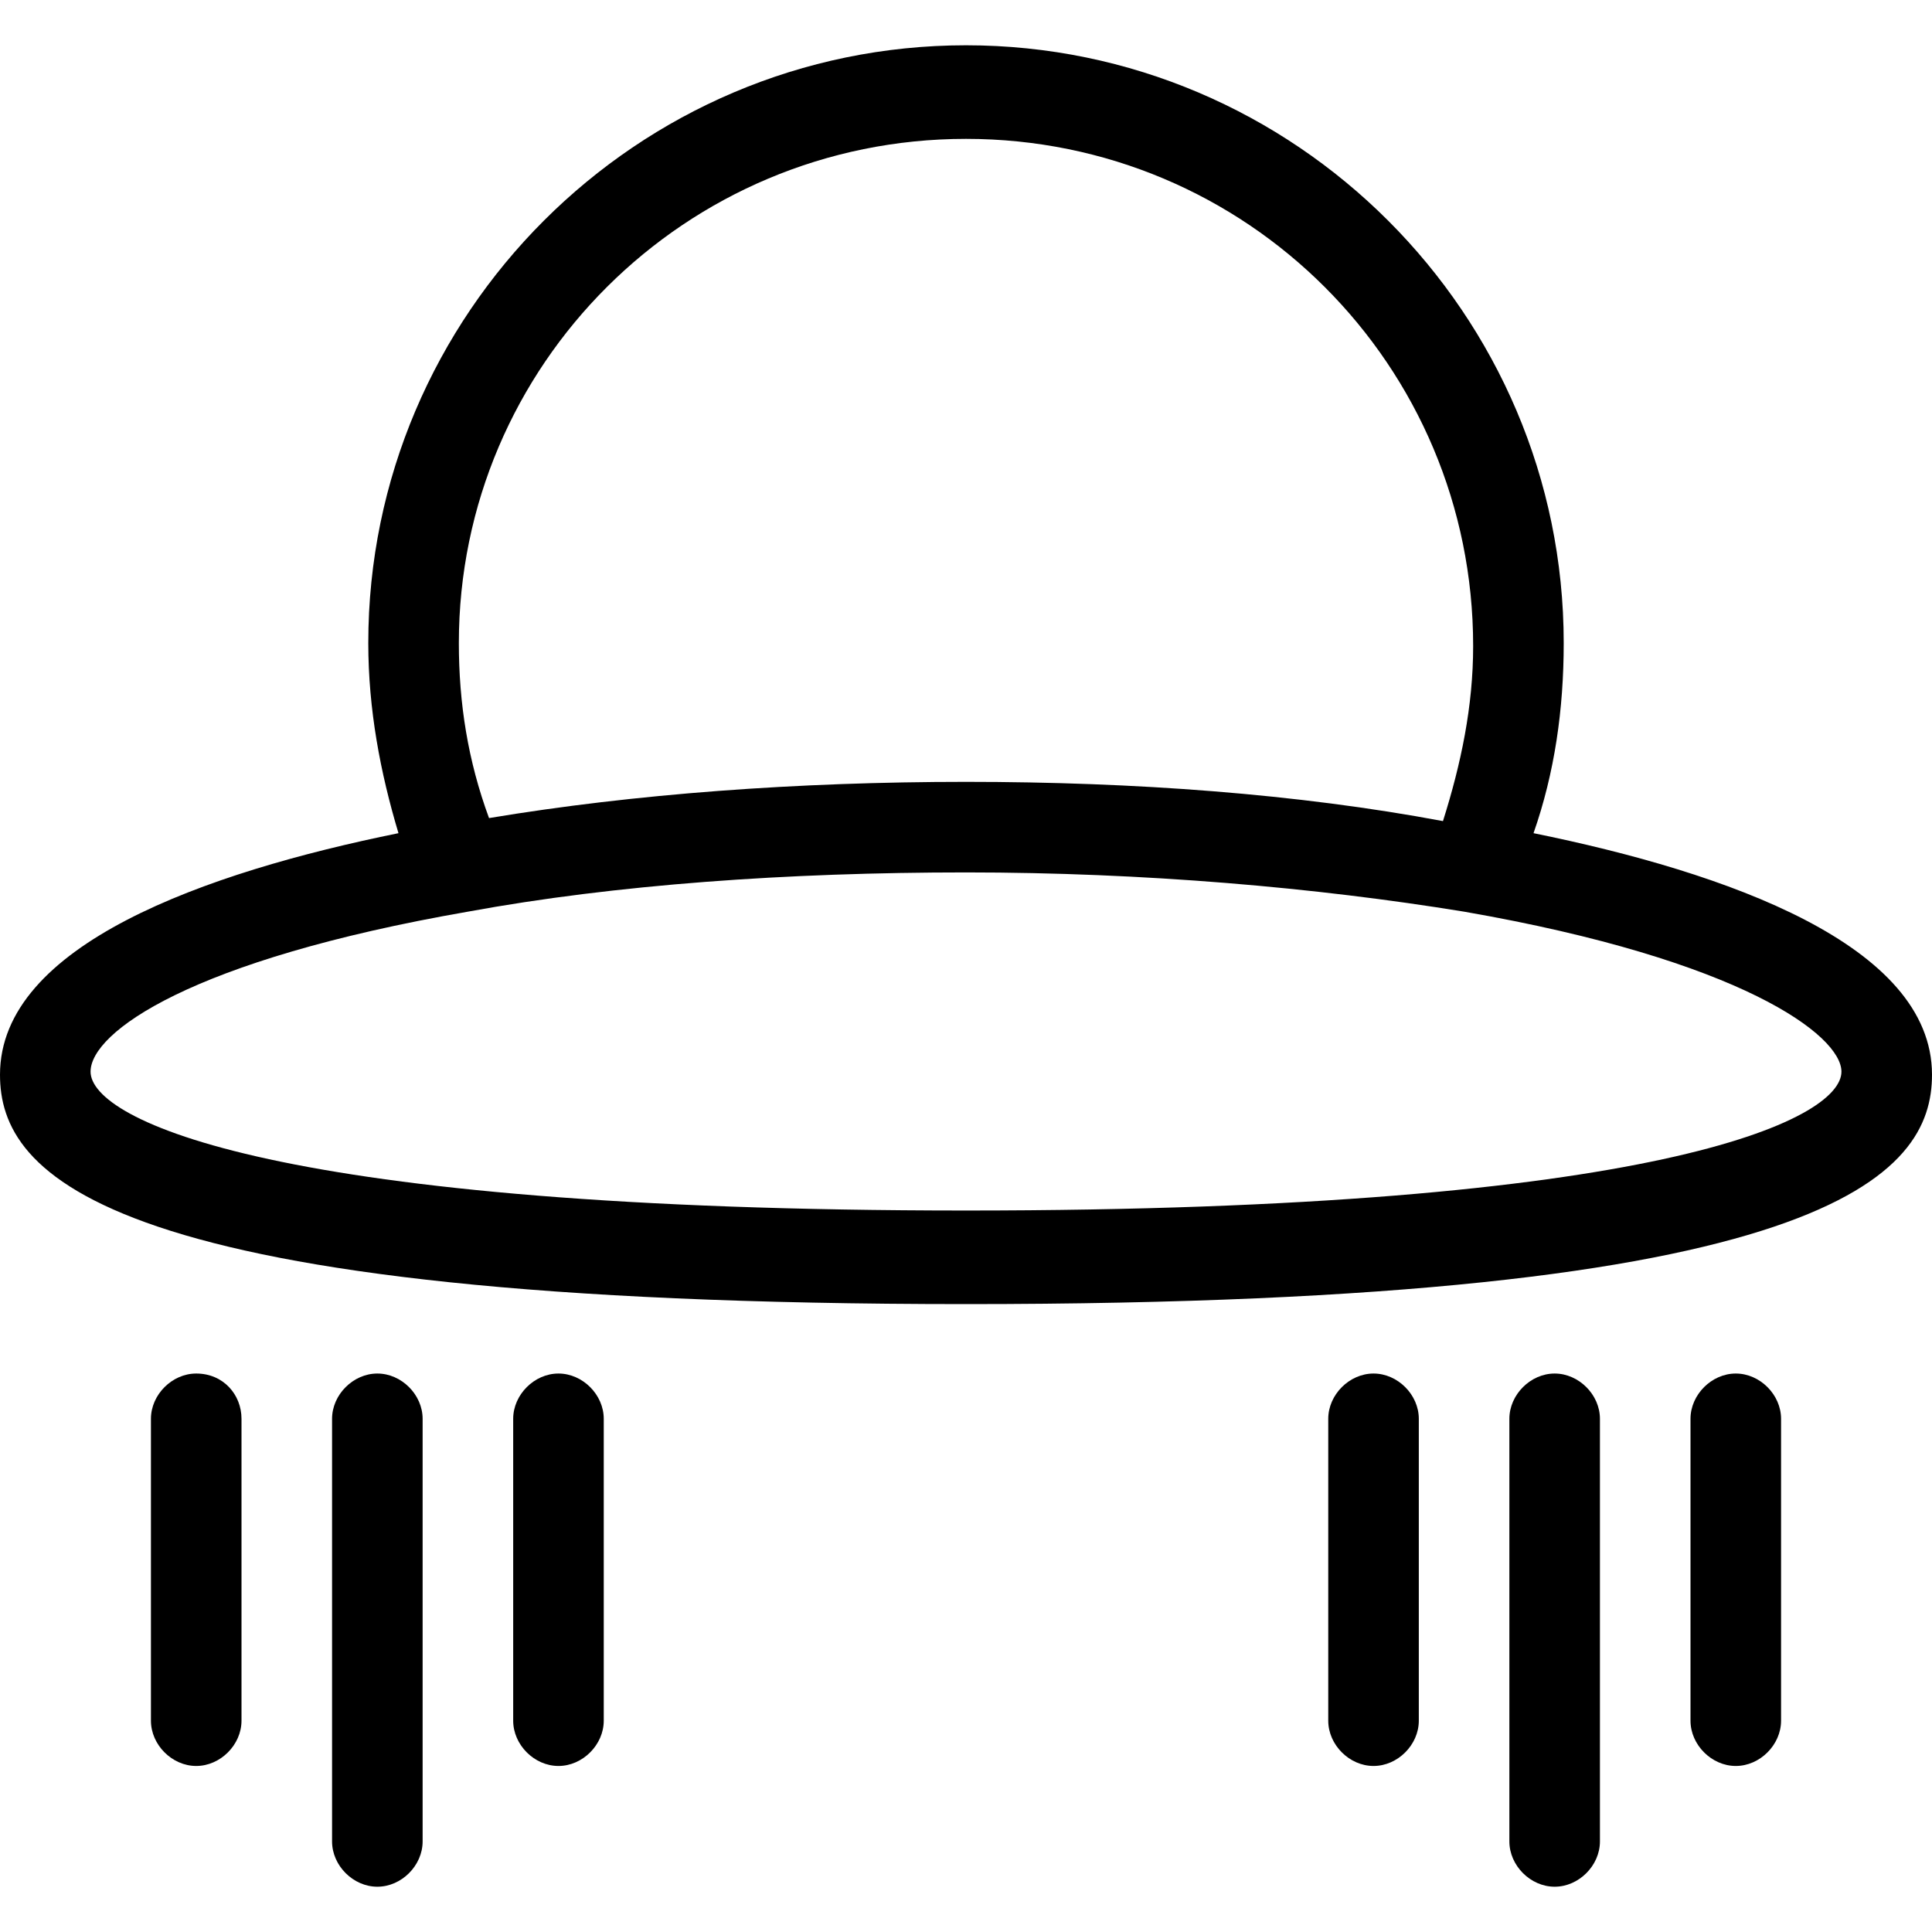 <?xml version="1.0" encoding="utf-8"?>
<!-- Generator: Adobe Illustrator 20.1.0, SVG Export Plug-In . SVG Version: 6.00 Build 0)  -->
<!DOCTYPE svg PUBLIC "-//W3C//DTD SVG 1.1//EN" "http://www.w3.org/Graphics/SVG/1.1/DTD/svg11.dtd">
<svg version="1.1" xmlns="http://www.w3.org/2000/svg" xmlns:xlink="http://www.w3.org/1999/xlink" x="0px" y="0px"
	 viewBox="0 0 64 64" style="enable-background:new 0 0 64 64;" xml:space="preserve">
<g id="truck">
</g>
<g id="car">
</g>
<g id="taxi">
</g>
<g id="rocket">
</g>
<g id="tardis">
</g>
<g id="bus">
</g>
<g id="tram">
</g>
<g id="speedo">
</g>
<g id="air-machine">
</g>
<g id="speedo-alt">
</g>
<g id="motorcycle">
</g>
<g id="car-battery">
</g>
<g id="ufo">
	<g>
		<path d="M50.8,27.6c0.7-2,1-4.1,1-6.3c0-10.9-8.9-19.8-19.8-19.8c-10.9,0-19.8,8.9-19.8,19.8c0,2.2,0.4,4.3,1,6.3
			C6.8,28.9,0,31.3,0,35.6c0,3.3,3.3,7.6,32,7.6s32-4.3,32-7.6C64,31.3,57.2,28.9,50.8,27.6z M32,4.6c9.3,0,16.8,7.5,16.8,16.8
			c0,2-0.4,3.9-1,5.8C43,26.3,37.6,25.9,32,25.9c-5.6,0-11,0.4-15.8,1.2c-0.7-1.9-1-3.8-1-5.8C15.2,12.1,22.7,4.6,32,4.6z M32,40.1
			c-22.9,0-29-3-29-4.6c0-1.3,3.3-3.7,12.5-5.3c4.9-0.9,10.6-1.3,16.5-1.3s11.6,0.5,16.5,1.3c9.2,1.6,12.5,4.1,12.5,5.3
			C61,37.1,54.9,40.1,32,40.1z"/>
		<path d="M6.5,45.5C5.7,45.5,5,46.2,5,47v10c0,0.8,0.7,1.5,1.5,1.5S8,57.8,8,57V47C8,46.2,7.4,45.5,6.5,45.5z"/>
		<path d="M18.5,45.5c-0.8,0-1.5,0.7-1.5,1.5v10c0,0.8,0.7,1.5,1.5,1.5S20,57.8,20,57V47C20,46.2,19.3,45.5,18.5,45.5z"/>
		<path d="M12.5,45.5c-0.8,0-1.5,0.7-1.5,1.5v14c0,0.8,0.7,1.5,1.5,1.5S14,61.8,14,61V47C14,46.2,13.3,45.5,12.5,45.5z"/>
		<path d="M45.5,45.5c-0.8,0-1.5,0.7-1.5,1.5v10c0,0.8,0.7,1.5,1.5,1.5S47,57.8,47,57V47C47,46.2,46.3,45.5,45.5,45.5z"/>
		<path d="M57.5,45.5c-0.8,0-1.5,0.7-1.5,1.5v10c0,0.8,0.7,1.5,1.5,1.5S59,57.8,59,57V47C59,46.2,58.3,45.5,57.5,45.5z"/>
		<path d="M51.5,45.5c-0.8,0-1.5,0.7-1.5,1.5v14c0,0.8,0.7,1.5,1.5,1.5S53,61.8,53,61V47C53,46.2,52.3,45.5,51.5,45.5z"/>
	</g>
</g>
<g id="arrivals">
</g>
<g id="petrol-pump">
</g>
<g id="gear-shift">
</g>
<g id="car-battery-alt">
</g>
<g id="road">
</g>
<g id="siren">
</g>
<g id="plane">
</g>
<g id="lorry">
</g>
<g id="train">
</g>
<g id="forklift">
</g>
<g id="bicycle">
</g>
<g id="underground">
</g>
<g id="paper-plane">
</g>
<g id="hotair-balloon">
</g>
</svg>
